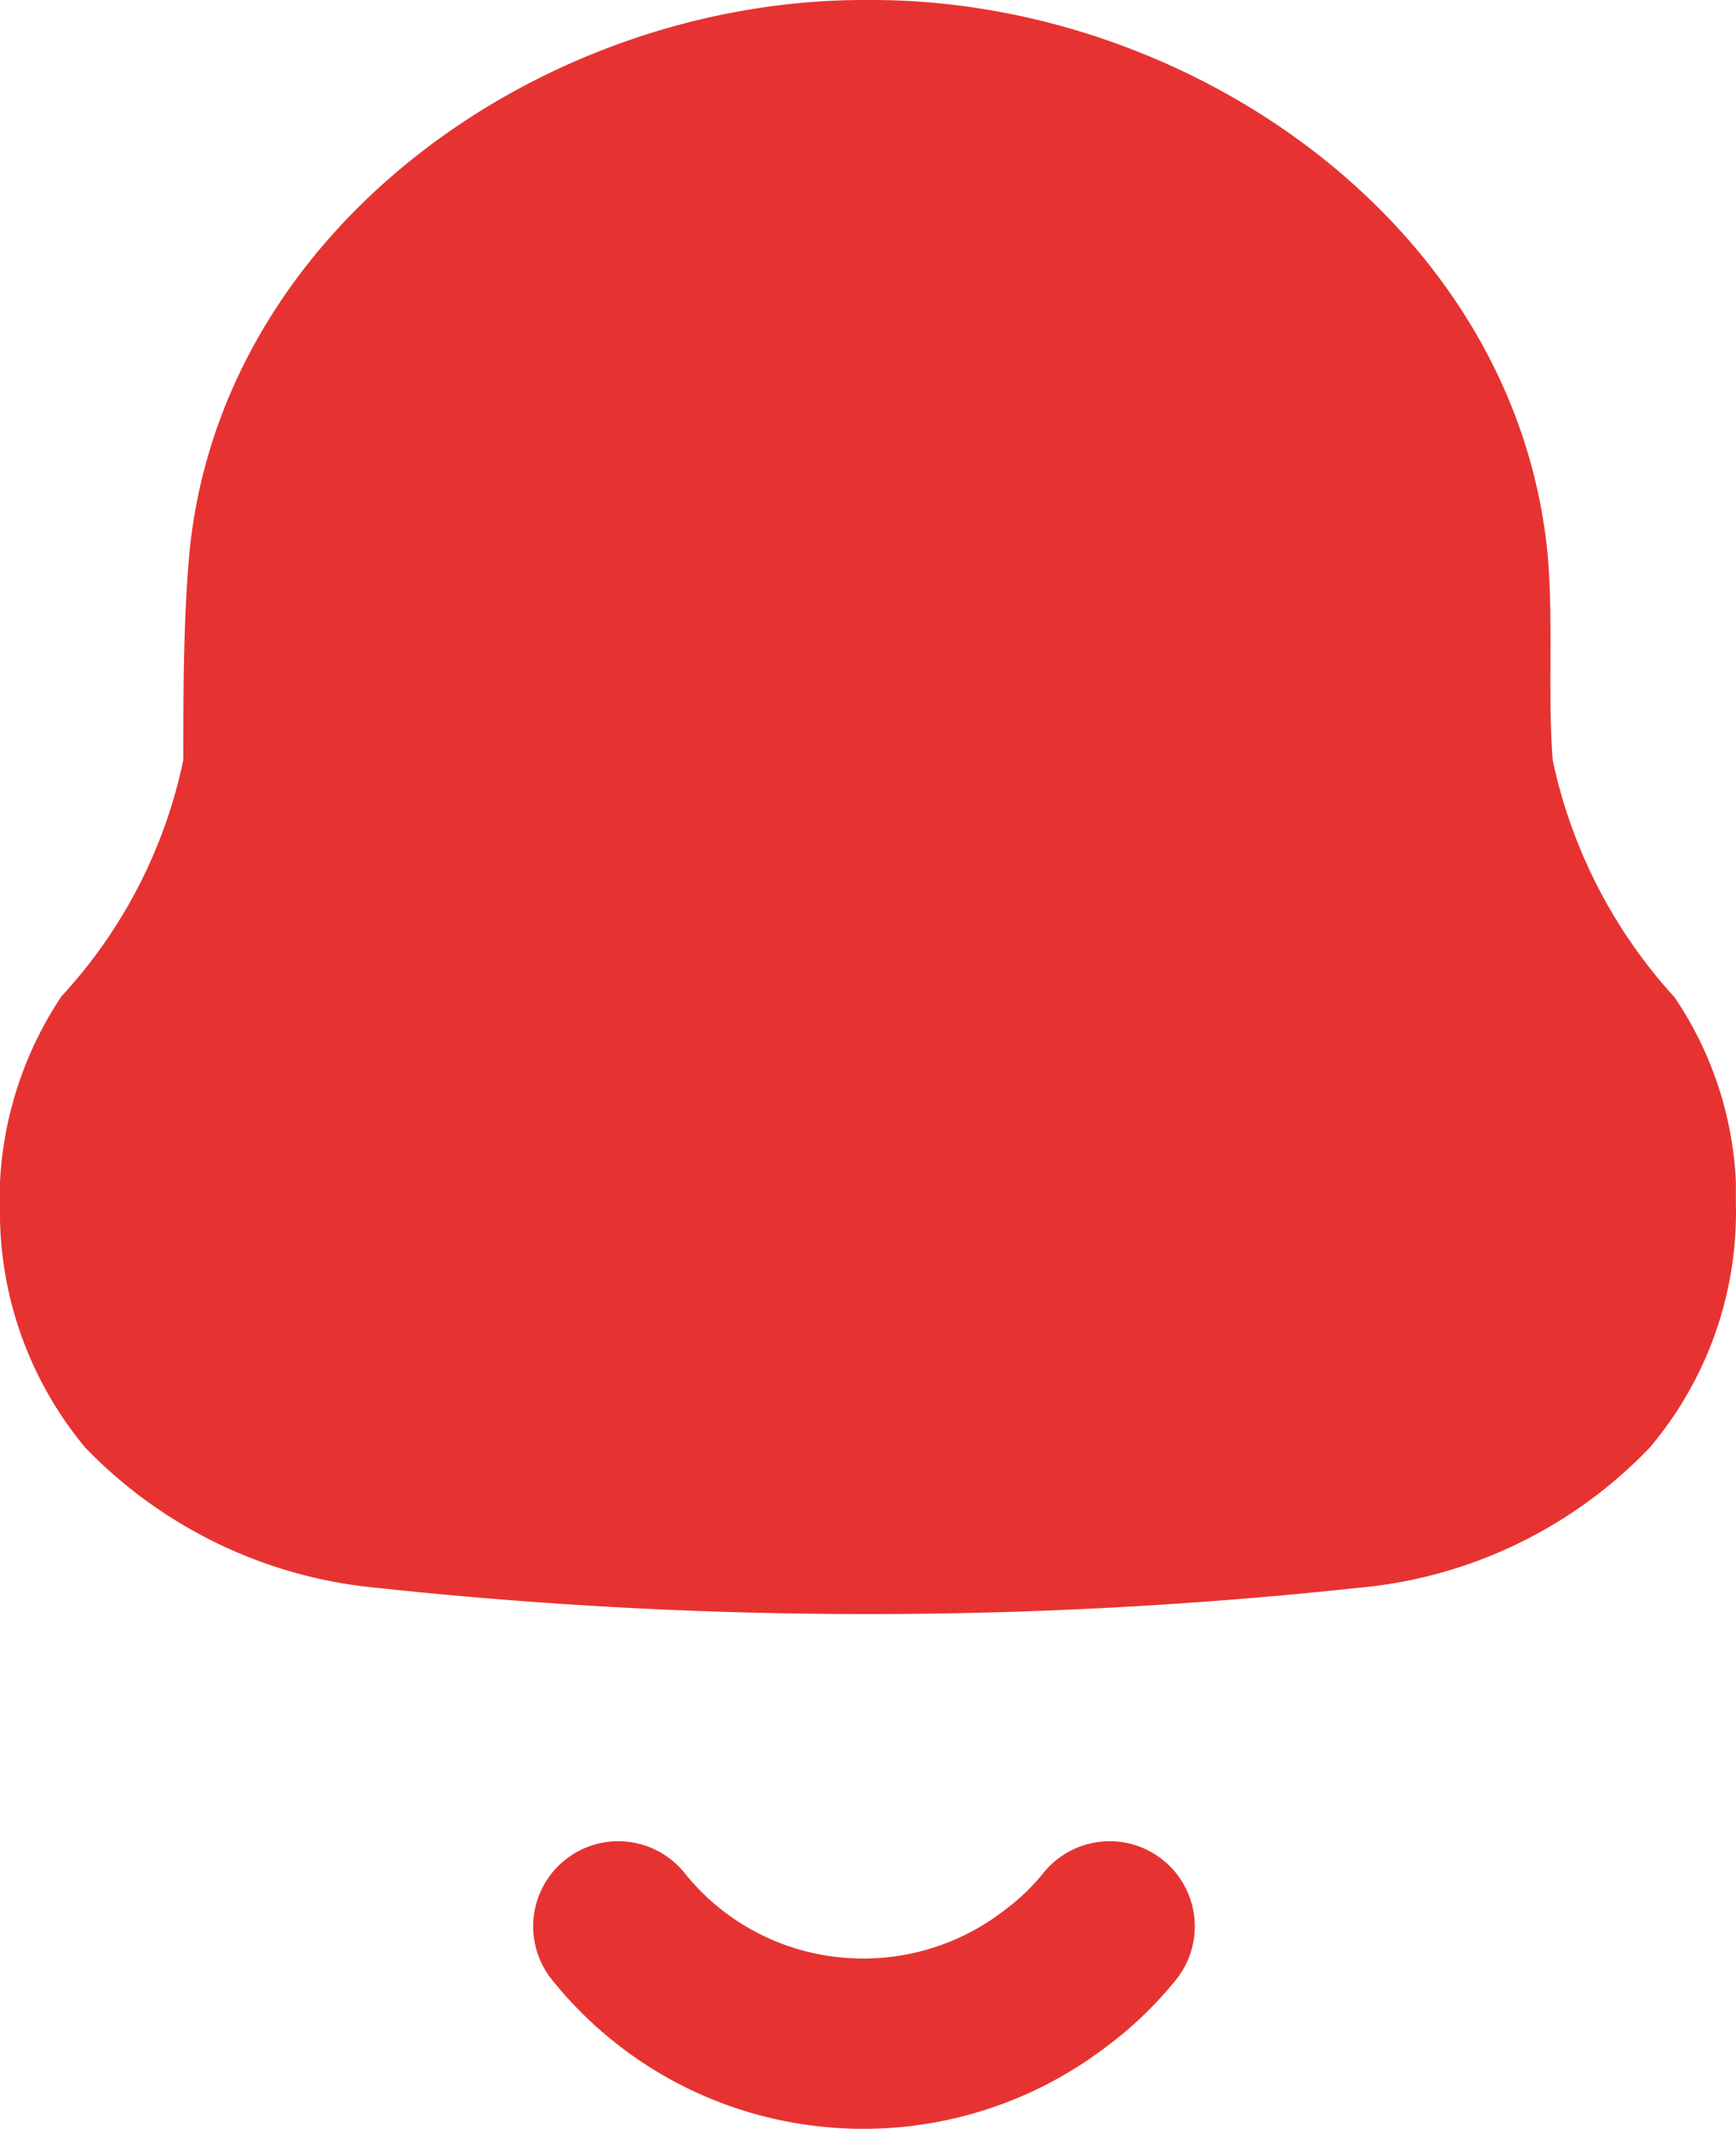 <svg id="Notification" xmlns="http://www.w3.org/2000/svg" width="15.3" height="18.753" viewBox="0 0 15.3 18.753">
  <path id="Path_425" d="M0,10.608v-.2A3.24,3.24,0,0,1,.542,8.775,4.383,4.383,0,0,0,1.616,6.692c0-.6,0-1.208.052-1.808C1.939,2,4.795,0,7.615,0h.07c2.82,0,5.676,2,5.955,4.884.052.6,0,1.208.044,1.808a4.46,4.46,0,0,0,1.074,2.091,3.156,3.156,0,0,1,.541,1.628V10.6a3.21,3.21,0,0,1-.76,2.151,4.055,4.055,0,0,1-2.567,1.234,40.57,40.57,0,0,1-8.653,0A4.1,4.1,0,0,1,.752,12.751,3.243,3.243,0,0,1,0,10.608Z" transform="translate(0 0)" fill="#e63331"/>
  <path id="Path_421" d="M0,0A2.755,2.755,0,0,0,1.834,1.014,2.779,2.779,0,0,0,3.859.454,2.6,2.6,0,0,0,4.331,0" transform="translate(5.449 16.967)" fill="none" stroke="#e63331" stroke-linecap="round" stroke-linejoin="round" stroke-miterlimit="10" stroke-width="1.5"/>
</svg>
